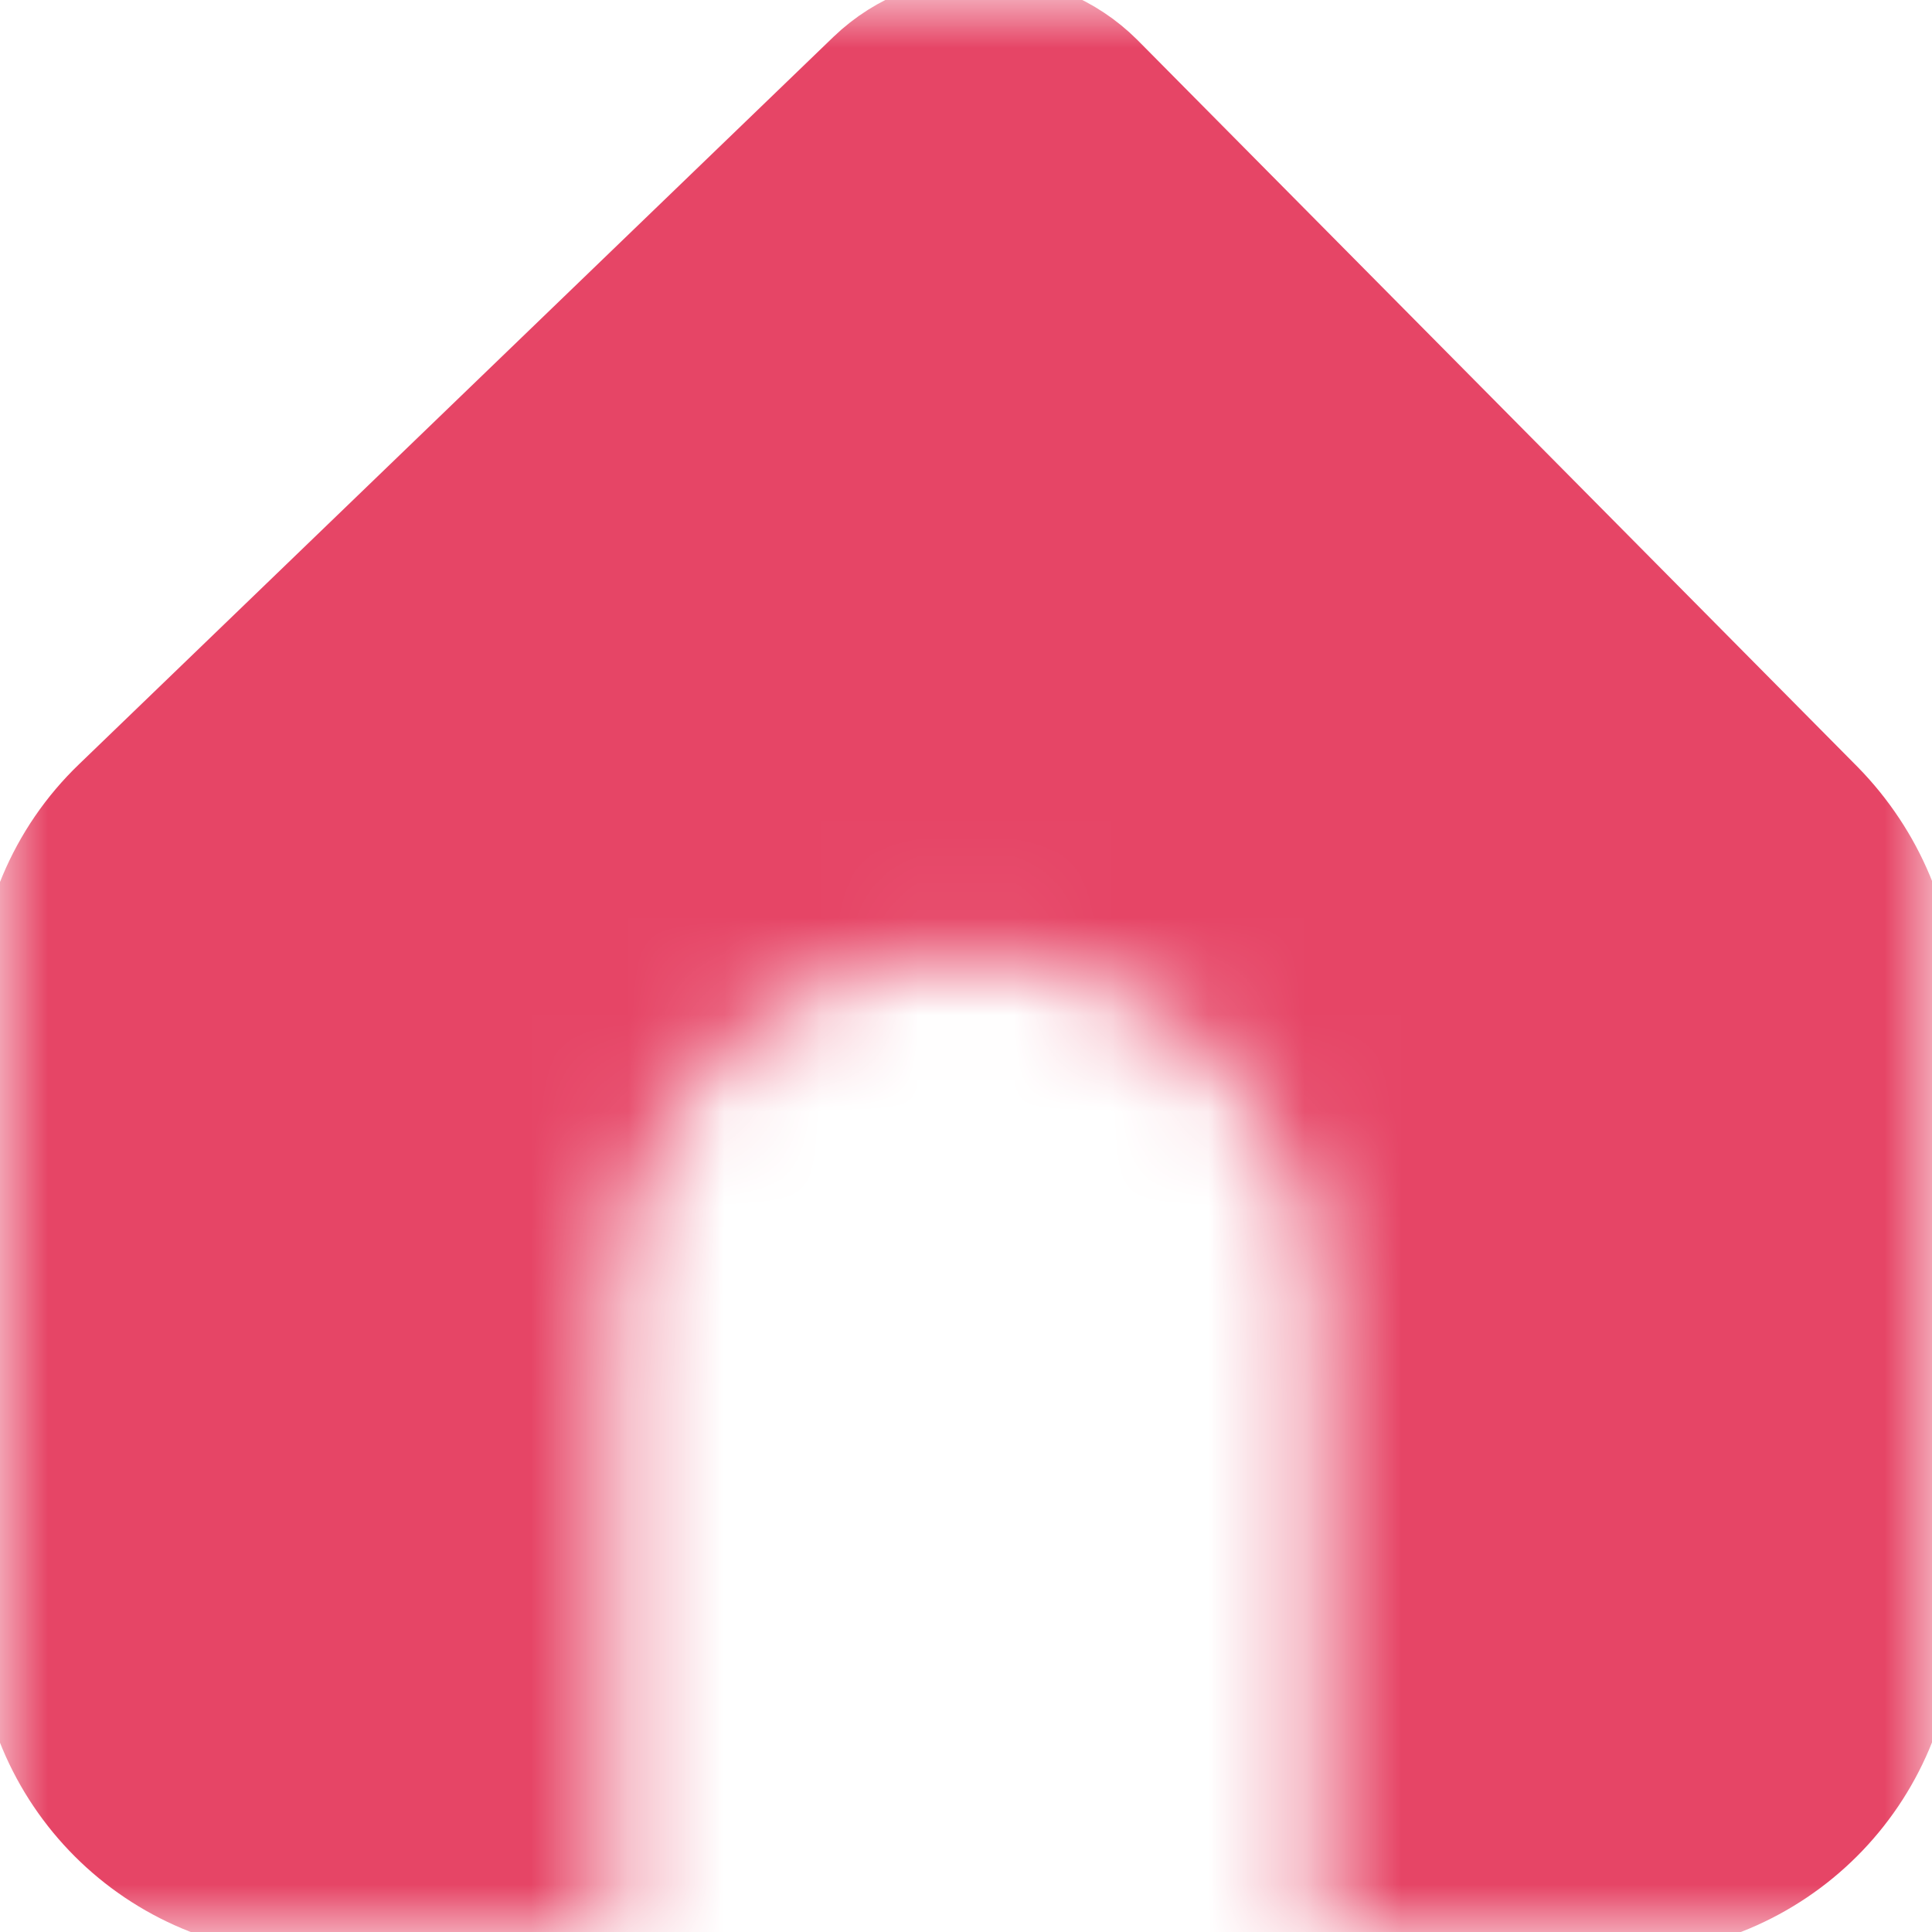 <svg width="20" height="20" viewBox="0 0 20 20" fill="none" xmlns="http://www.w3.org/2000/svg" xmlns:xlink="http://www.w3.org/1999/xlink">
	<desc>
			Created with Pixso.
	</desc>
	<defs>
		<clipPath id="clip3_3016">
			<rect id="ic_public_home" width="20" height="20" fill="white" fill-opacity="0"/>
		</clipPath>
	</defs>
	<g clip-path="url(#clip3_3016)">
		<path id="path1" d="M0.62 9.99C0.62 8.52 0.62 7.06 0.62 5.59C0.62 4.88 0.71 4.18 0.88 3.49C1.27 2.04 2.21 1.18 3.66 0.84C4.39 0.68 5.14 0.61 5.88 0.62C8.69 0.62 11.5 0.62 14.31 0.62C15.02 0.62 15.72 0.7 16.41 0.86C17.91 1.23 18.81 2.18 19.15 3.67C19.3 4.37 19.38 5.09 19.37 5.81C19.37 8.65 19.37 11.49 19.37 14.33C19.37 15.03 19.29 15.73 19.13 16.42C18.76 17.91 17.81 18.81 16.32 19.15C15.59 19.31 14.85 19.38 14.1 19.37C11.31 19.37 8.51 19.37 5.71 19.37C5 19.37 4.28 19.29 3.59 19.13C2.09 18.76 1.18 17.81 0.84 16.31C0.67 15.55 0.62 14.79 0.62 14.02C0.62 12.68 0.62 11.33 0.62 9.99Z" fill="#FFFFFF" fill-opacity="0" fill-rule="nonzero"/>
		<path id="path1" d="M0.62 5.59C0.62 4.88 0.71 4.18 0.88 3.49C1.27 2.04 2.21 1.18 3.66 0.84C4.39 0.68 5.14 0.61 5.88 0.62C8.69 0.62 11.5 0.62 14.31 0.62C15.02 0.62 15.72 0.7 16.41 0.86C17.91 1.23 18.81 2.18 19.15 3.67C19.3 4.37 19.38 5.09 19.37 5.81C19.37 8.65 19.37 11.49 19.37 14.33C19.37 15.03 19.29 15.73 19.13 16.42C18.76 17.91 17.81 18.81 16.32 19.15C15.59 19.31 14.85 19.38 14.1 19.37C11.31 19.37 8.51 19.37 5.71 19.37C5 19.37 4.28 19.29 3.59 19.13C2.09 18.76 1.18 17.81 0.84 16.31C0.67 15.55 0.62 14.79 0.62 14.02C0.62 12.68 0.62 11.33 0.62 9.99C0.62 8.52 0.62 7.06 0.62 5.59Z" stroke="#FFFFFF" stroke-opacity="0" stroke-width="1.995"/>
		<g opacity="0.2">
			<path id="path2" d="M0.62 9.99C0.62 8.52 0.62 7.06 0.62 5.59C0.62 4.88 0.71 4.18 0.88 3.49C1.27 2.04 2.21 1.18 3.66 0.84C4.39 0.68 5.14 0.61 5.88 0.62C8.69 0.62 11.5 0.62 14.31 0.62C15.02 0.62 15.72 0.7 16.41 0.86C17.91 1.23 18.81 2.18 19.15 3.67C19.3 4.37 19.38 5.09 19.37 5.81C19.37 8.65 19.37 11.49 19.37 14.33C19.37 15.03 19.29 15.73 19.13 16.42C18.76 17.91 17.81 18.81 16.32 19.15C15.59 19.31 14.85 19.38 14.1 19.37C11.31 19.37 8.51 19.37 5.71 19.37C5 19.37 4.28 19.29 3.59 19.13C2.09 18.76 1.18 17.81 0.84 16.31C0.67 15.55 0.62 14.79 0.62 14.02C0.62 12.68 0.62 11.33 0.62 9.99Z" fill="#000000" fill-opacity="0" fill-rule="nonzero"/>
			<path id="path2" d="M0.62 5.59C0.62 4.88 0.71 4.18 0.88 3.49C1.27 2.04 2.21 1.18 3.66 0.84C4.39 0.68 5.14 0.61 5.88 0.62C8.69 0.62 11.5 0.62 14.31 0.62C15.02 0.62 15.72 0.7 16.41 0.86C17.91 1.23 18.81 2.18 19.15 3.67C19.3 4.37 19.38 5.09 19.37 5.81C19.37 8.65 19.37 11.49 19.37 14.33C19.37 15.03 19.29 15.73 19.13 16.42C18.76 17.91 17.81 18.81 16.32 19.15C15.59 19.31 14.85 19.38 14.1 19.37C11.31 19.37 8.51 19.37 5.71 19.37C5 19.37 4.28 19.29 3.59 19.13C2.09 18.76 1.18 17.81 0.84 16.31C0.67 15.55 0.62 14.79 0.62 14.02C0.62 12.68 0.62 11.33 0.62 9.99C0.62 8.52 0.62 7.06 0.62 5.59Z" stroke="#FFFFFF" stroke-opacity="0" stroke-width="1.995"/>
		</g>
		<circle id="path3" cx="10" cy="10" r="10" fill="#FFFFFF" fill-opacity="0"/>
		<circle id="path3" cx="10" cy="10" r="10" stroke="#000000" stroke-opacity="0" stroke-width="1.995"/>
		<mask id="mask3_3023" mask-type="alpha" maskUnits="userSpaceOnUse" x="0" y="0" width="20" height="20">
			<path id="path-1" d="M20 0L20 20L0 20L0 0L20 0ZM10 9.87C7.97 9.87 6.33 11.51 6.33 13.54L6.33 20L13.66 20L13.66 13.54C13.66 11.51 12.02 9.87 10 9.87Z" fill="#FFFFFF" fill-opacity="1" fill-rule="nonzero"/>
		</mask>
		<g mask="url(#mask3_3023)">
			<path id="path5" d="M9.32 1.1L1.51 8.63C1.02 9.1 0.75 9.75 0.75 10.43L0.75 16.74C0.75 18.13 1.86 19.24 3.25 19.24L16.75 19.24C18.13 19.24 19.25 18.13 19.25 16.74L19.25 10.4C19.25 9.74 18.98 9.11 18.52 8.64L11.07 1.12C10.59 0.64 9.81 0.63 9.32 1.1Z" fill="#E64566" fill-opacity="1" fill-rule="evenodd"/>
			<path id="path5" d="M1.51 8.63C1.02 9.1 0.75 9.75 0.75 10.43L0.75 16.74C0.75 18.13 1.86 19.24 3.25 19.24L16.75 19.24C18.13 19.24 19.25 18.13 19.25 16.74L19.25 10.4C19.25 9.74 18.98 9.11 18.52 8.64L11.07 1.12C10.59 0.64 9.81 0.63 9.32 1.1L1.51 8.63Z" stroke="#E64566" stroke-opacity="1" stroke-width="1.995" stroke-linejoin="round"/>
		</g>
		<path id="path6" d="" fill="#000000" fill-opacity="0" fill-rule="nonzero"/>
		<path id="path6" d="M12.91 19.24L16.75 19.24C18.13 19.24 19.25 18.13 19.25 16.74L19.25 10.4C19.25 9.74 18.98 9.11 18.52 8.64L11.07 1.12C10.59 0.64 9.81 0.63 9.32 1.1L1.51 8.63C1.02 9.1 0.75 9.75 0.75 10.43L0.75 16.74C0.75 18.13 1.86 19.24 3.25 19.24L7.08 19.24" stroke="#FFFFFF" stroke-opacity="0" stroke-width="1.995" stroke-linejoin="round" stroke-linecap="round"/>
		<path id="path7" d="" fill="#000000" fill-opacity="0" fill-rule="nonzero"/>
		<path id="path7" d="M7.08 19.25L7.08 13.54C7.08 11.93 8.38 10.62 10 10.62C11.61 10.62 12.91 11.93 12.91 13.54L12.91 16.75" stroke="#FFFFFF" stroke-opacity="0" stroke-width="1.995" stroke-linejoin="round" stroke-linecap="round"/>
	</g>
</svg>
